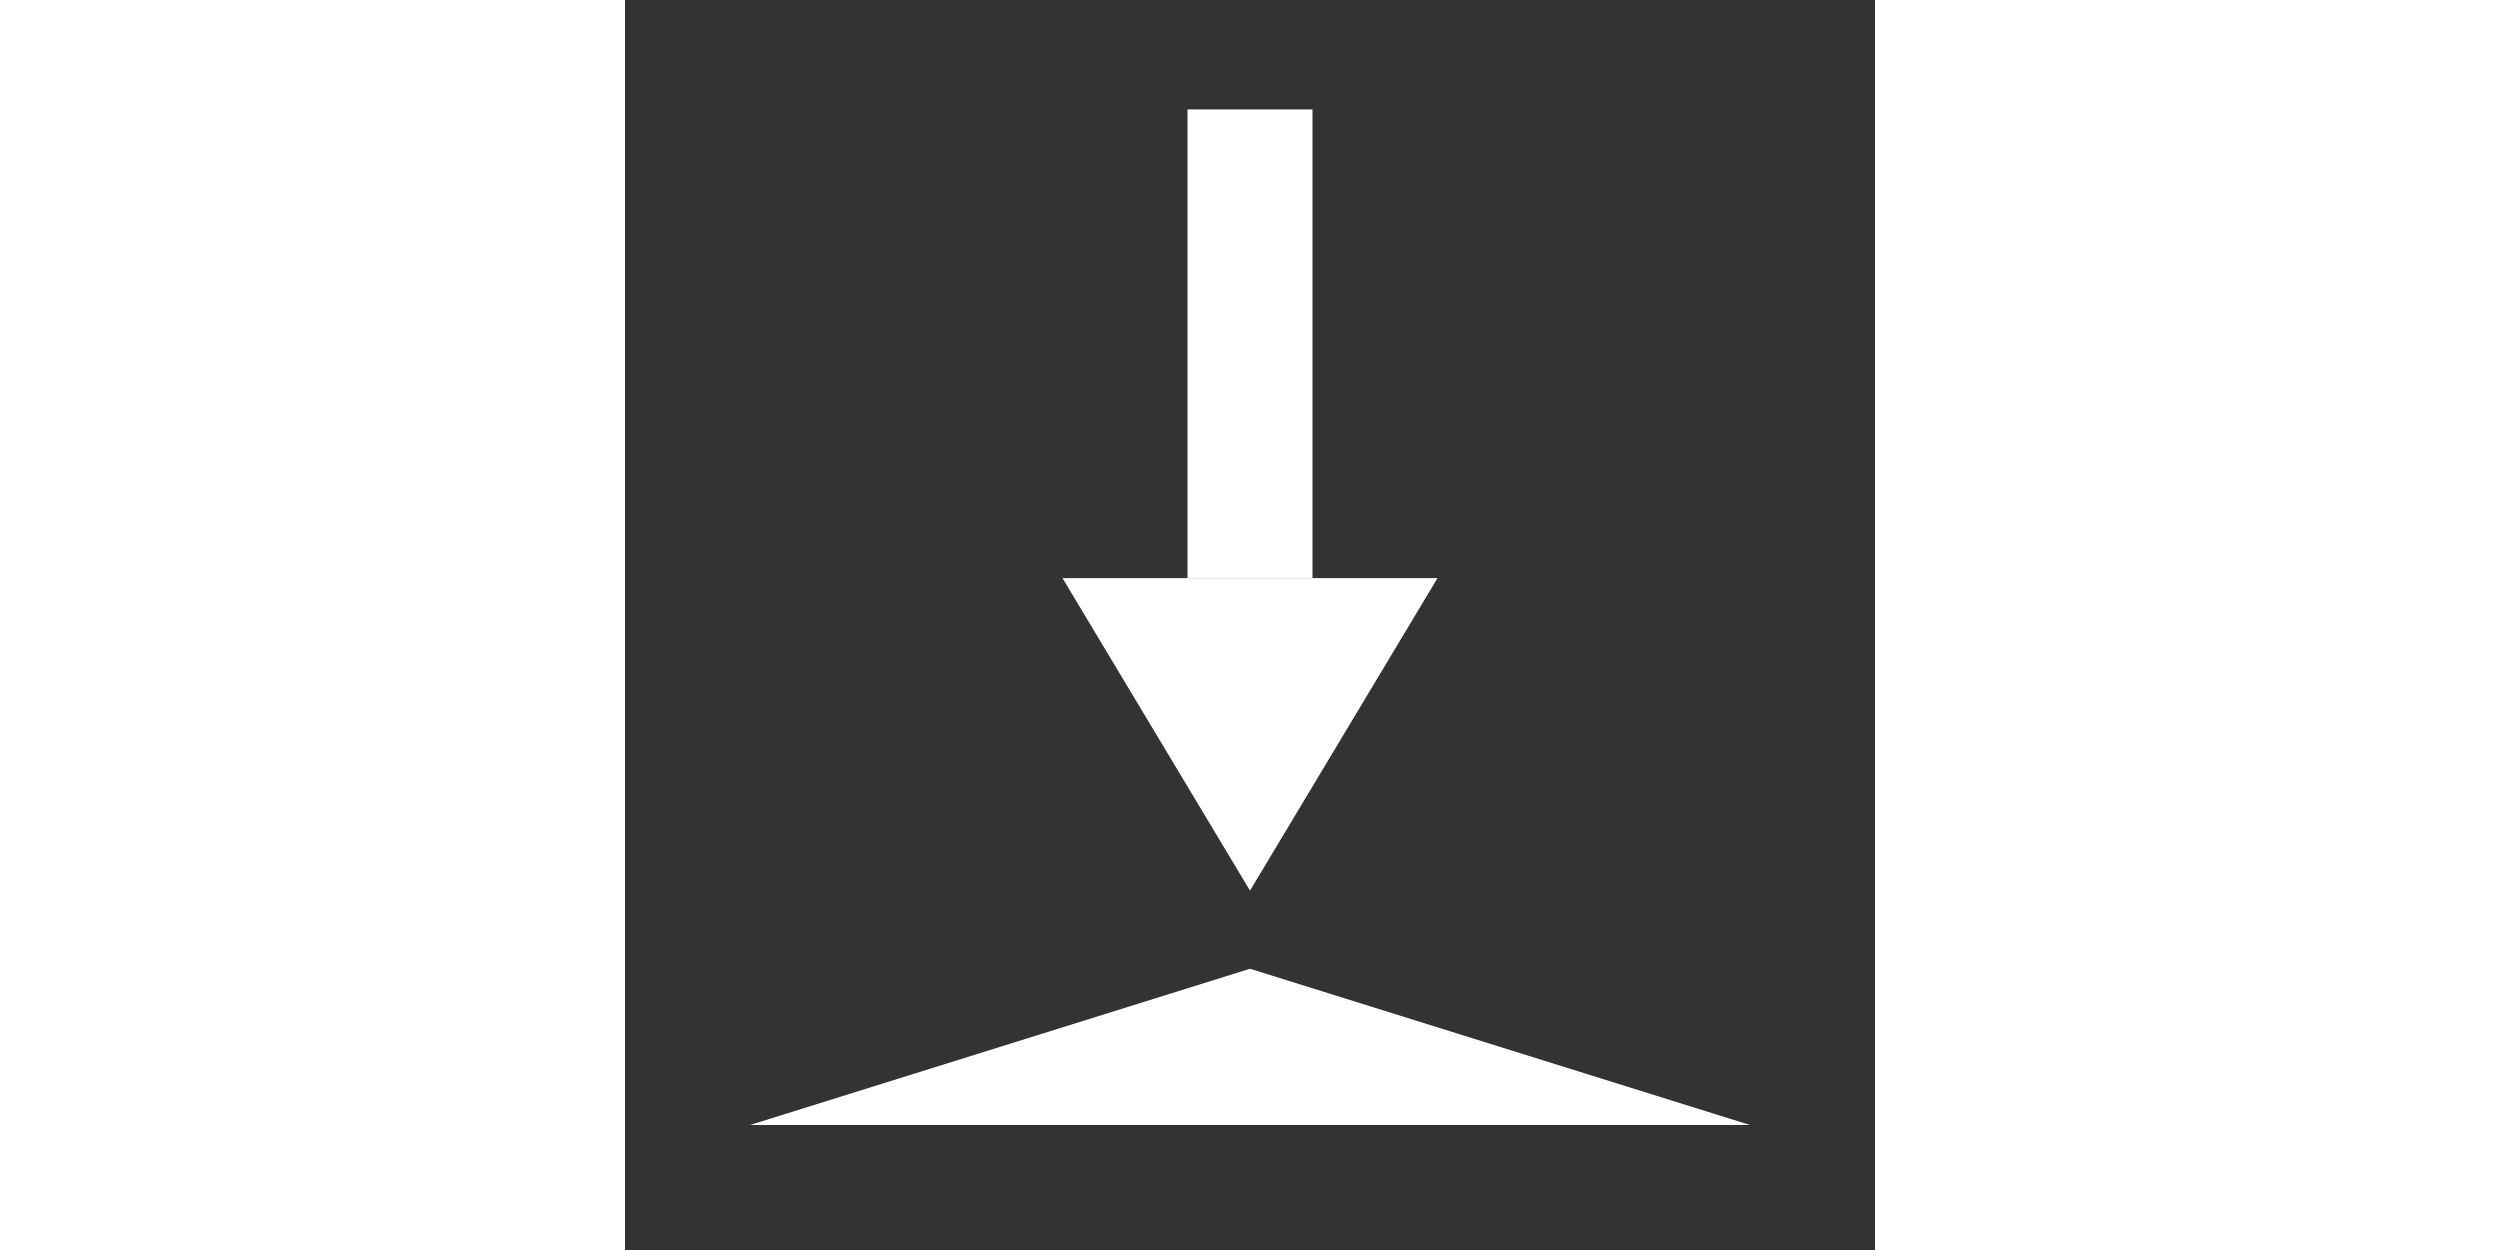 <svg version="1.1" xmlns="http://www.w3.org/2000/svg" width="300" height="150" class="svg-code" transform="" viewBox="0 0 20 20">
	<rect x="0" y="0" width="20" height="20" fill="#333333" stroke="none"/>
	<defs>
		<code>
			<![CDATA[
size(20, 20);

arrow(10, 3, 10, 13)
  .stroke("white")
  .fill("white")
  .strokeWidth(2)
  .head({width: 3, height: 5})
  
polygon(2, 18, 10, 15.5, 18, 18).fill("white")
]]>
		</code>
	</defs>
	<g stroke="white" fill="white" stroke-width="2">
		<path class="svg-arrow-path" style="fill: none;" d="M10,1.75C10,4.067,10,6.933,10,9.25"/>
		<polygon class="svg-arrow-tail" style="stroke: none; pointer-events: none;" display="none"/>
		<polygon class="svg-arrow-head" style="stroke: none; pointer-events: none;" points="7,9.25 13,9.25 10,14.25 "/>
	</g>
	<polygon points="2,18 10,15.5 18,18 " fill="white"/>
</svg>